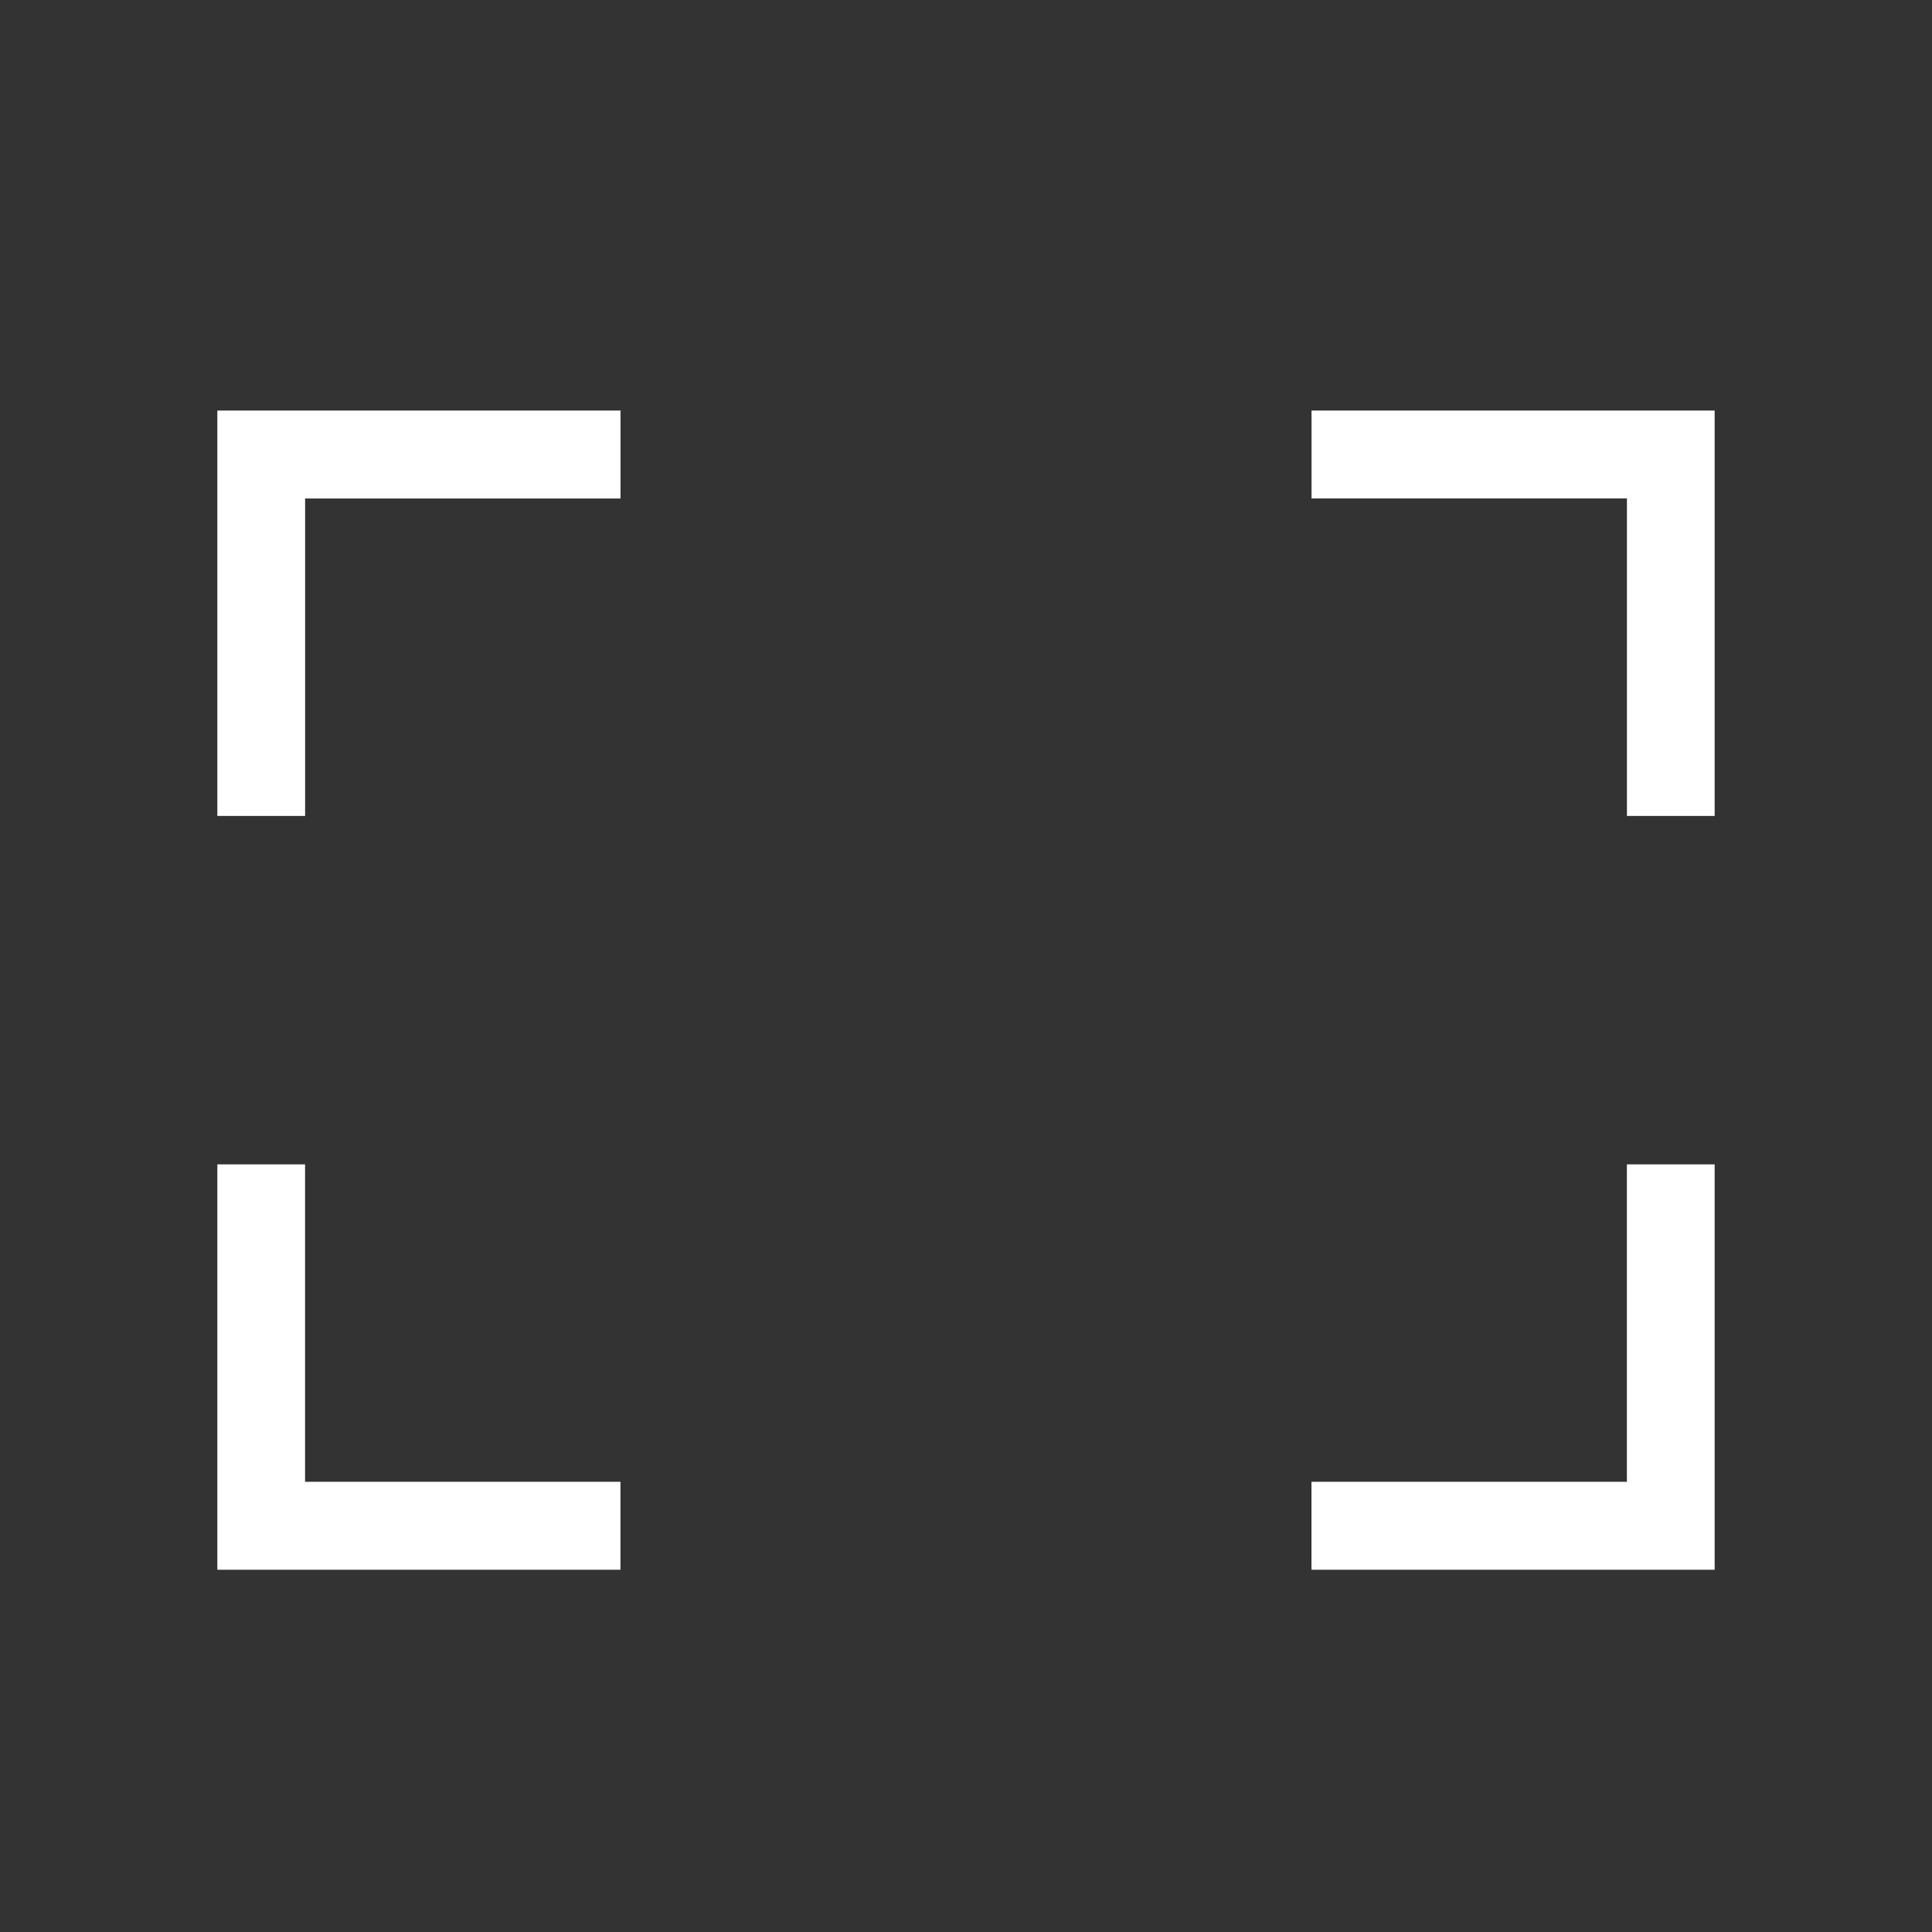 <svg width="40" height="40" xmlns="http://www.w3.org/2000/svg"><rect width="100%" height="100%" fill="#333333" stroke="none"/><path d="M5.816 24.607v6.572h6.53V32H5v-7.393h.816zm29.184 0V32h-7.347v-.821h6.53v-6.572H35zM12.347 9v.821h-6.53v6.572H5V9h7.347zM35 9v7.393h-.816V9.82h-6.53V9H35z" stroke="#fff" fill="#fff" fill-rule="evenodd"/></svg>